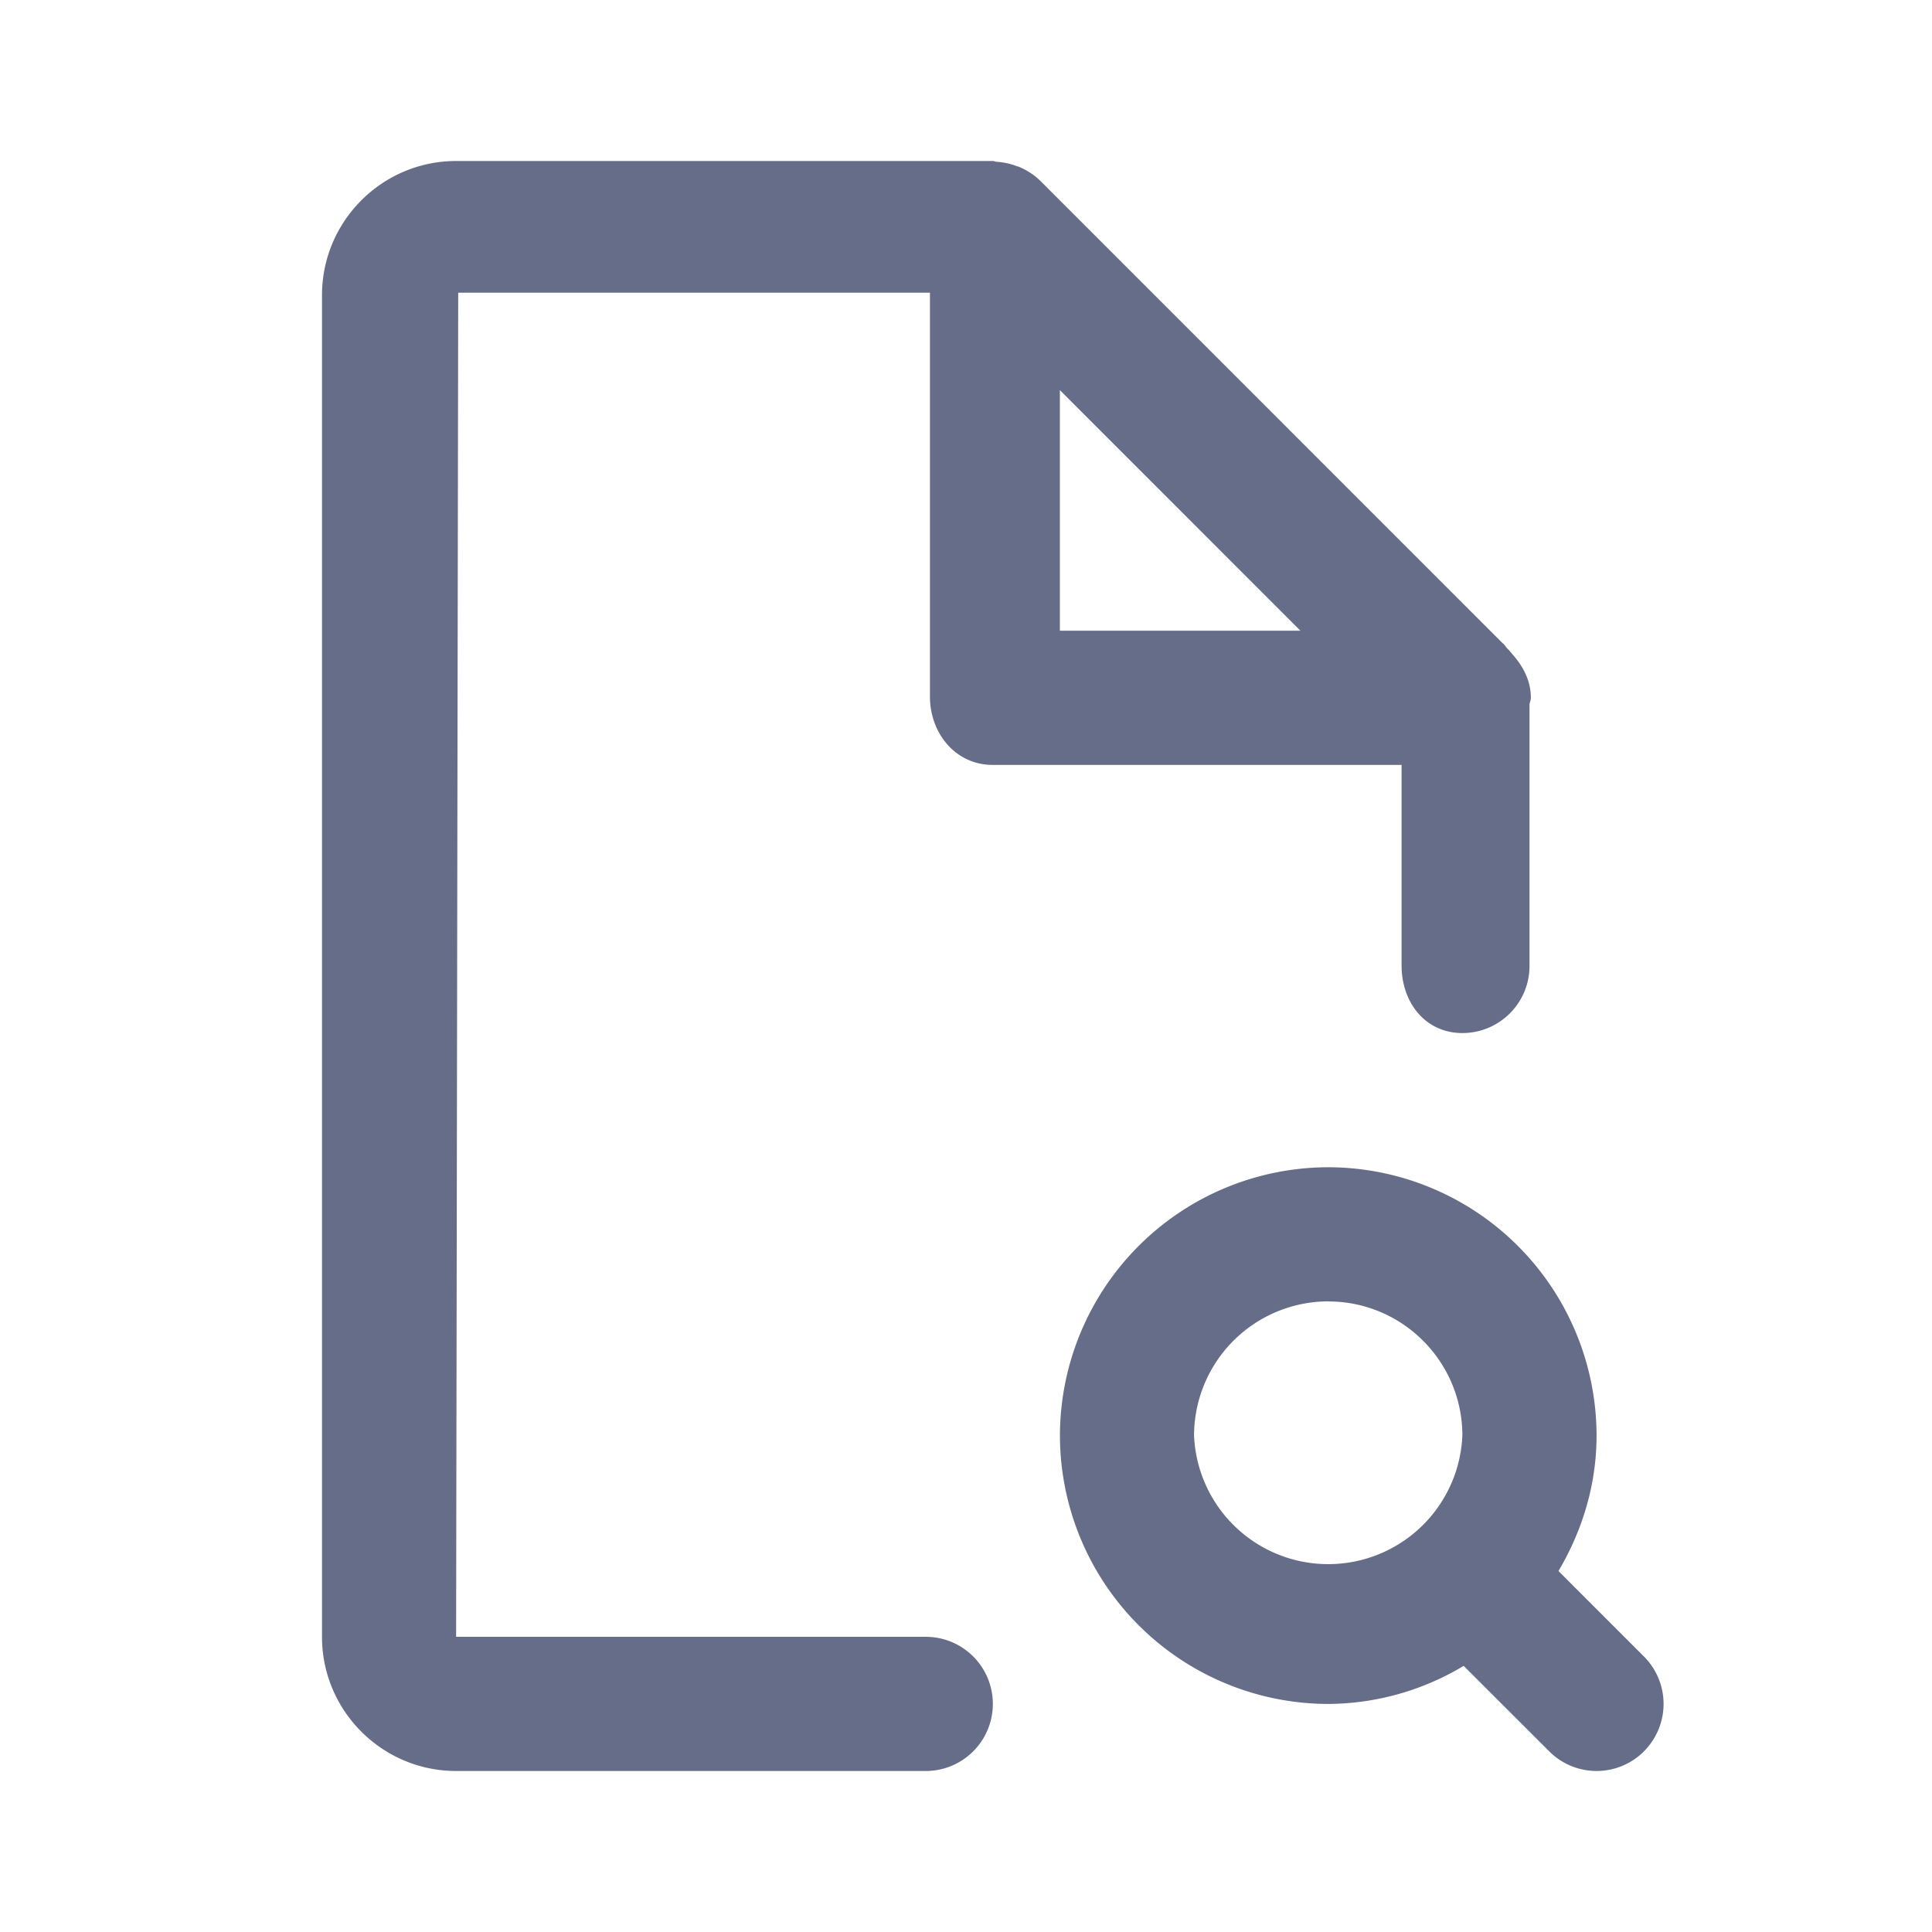 <svg xmlns="http://www.w3.org/2000/svg" fill="none" viewBox="0 0 24 24"><path fill="#666D89" fill-rule="evenodd" d="M20.422 21.756a.832.832 0 0 1-1.177 0l-1.063-1.062a3.294 3.294 0 0 1-1.681.473 3.338 3.338 0 0 1-3.334-3.334A3.338 3.338 0 0 1 16.5 14.5a3.337 3.337 0 0 1 3.333 3.333c0 .616-.18 1.187-.473 1.683l1.061 1.061a.833.833 0 0 1 0 1.179Zm-3.921-5.59a1.67 1.67 0 0 0-1.668 1.667 1.668 1.668 0 0 0 3.333 0c0-.92-.747-1.666-1.665-1.666ZM19 12c0 .46-.374.833-.834.833-.46 0-.755-.38-.755-.839V9.502h-5.079c-.46 0-.78-.39-.78-.851V3.636h-5.86l-.026 16.697H11.5a.833.833 0 0 1 0 1.667H5.667C4.747 22 4 21.252 4 20.333V3.667C4 2.748 4.747 2 5.667 2h6.666c.018 0 .034.01.051.01.076.005.15.02.222.045.026.01.052.016.077.028.085.04.165.09.234.158l.006.005 5.742 5.743c.027.018.04.05.065.073.023.021.04.046.062.07.13.148.225.325.225.536 0 .03-.014.055-.017.084V12Zm-5.834-7.154v2.989h2.988l-2.988-2.989Z" clip-rule="evenodd"/></svg>
